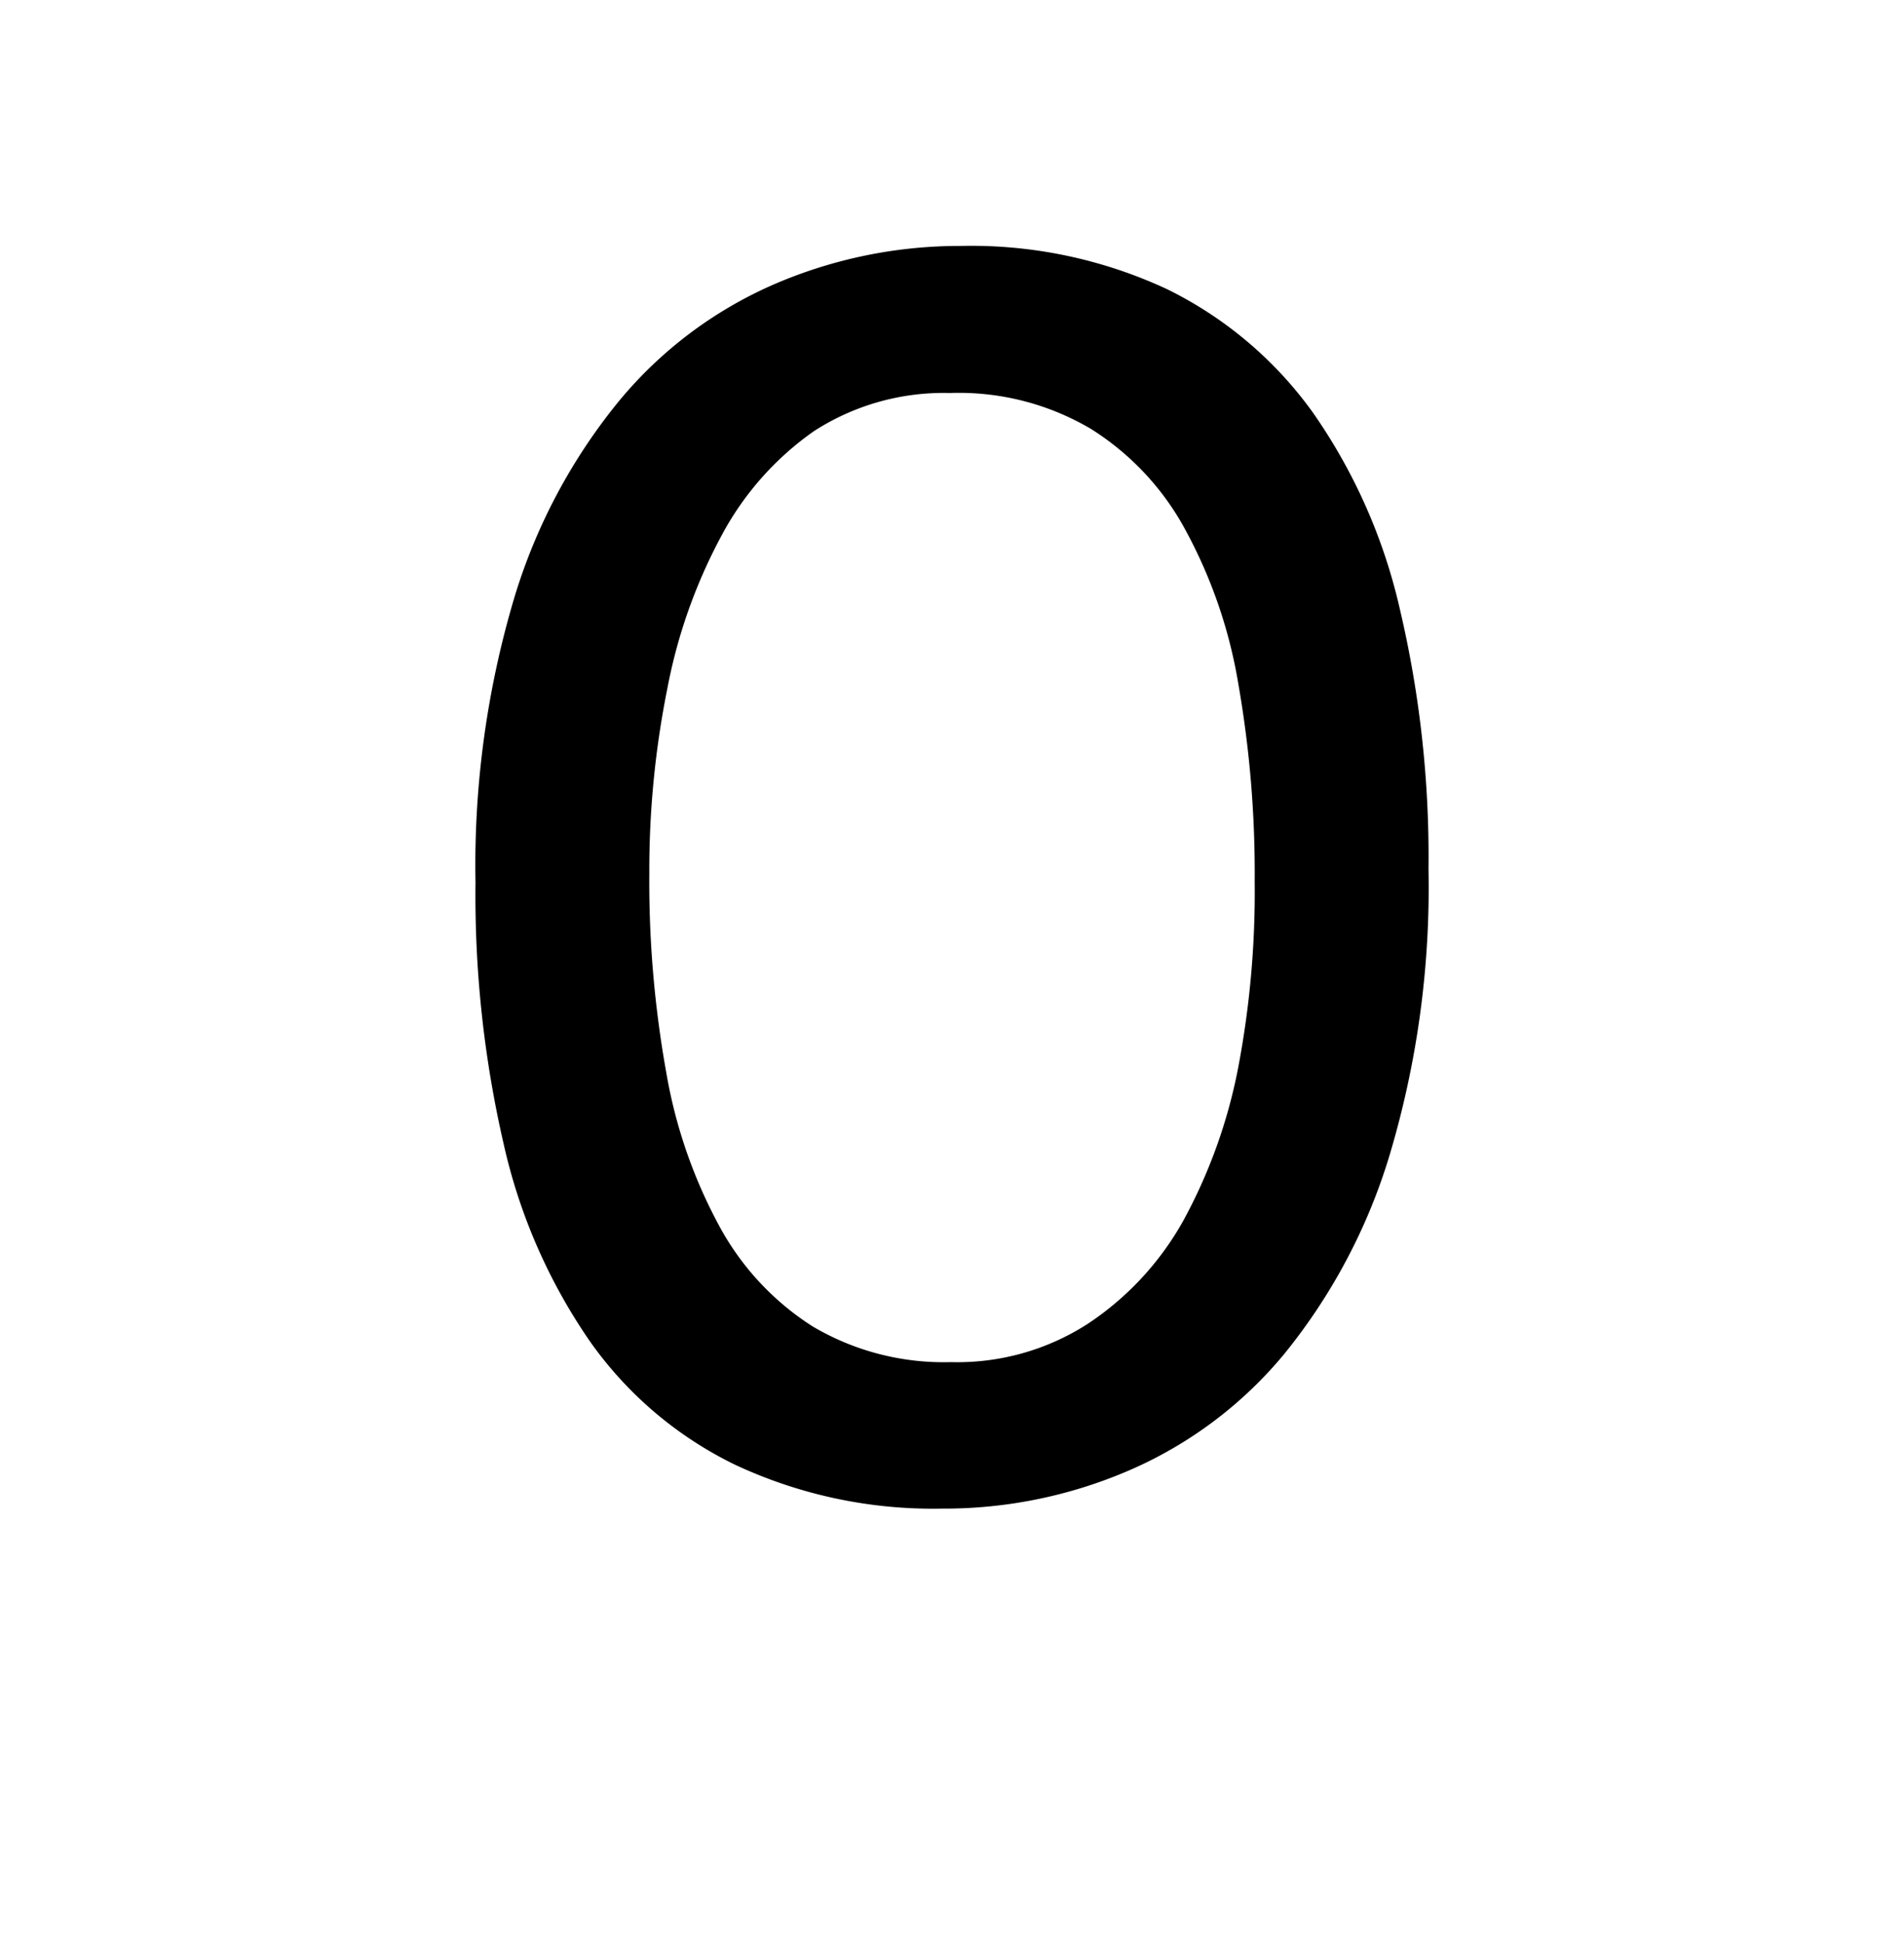 <svg id="Слой_1" data-name="Слой 1" xmlns="http://www.w3.org/2000/svg" viewBox="0 0 67.59 68.96"><title>о</title><path d="M50.71,30.85A33.15,33.15,0,0,1,49.33,41a20.64,20.64,0,0,1-3.74,7.06,14.72,14.72,0,0,1-5.5,4.13,16.57,16.57,0,0,1-6.66,1.36A16.58,16.58,0,0,1,26.11,52a13.53,13.53,0,0,1-5.17-4.39,20,20,0,0,1-3.06-7,39.31,39.31,0,0,1-1-9.29,33.25,33.25,0,0,1,1.37-10.08,20.3,20.3,0,0,1,3.72-7,14.8,14.8,0,0,1,5.49-4.14A16.6,16.6,0,0,1,34.1,8.73a16.45,16.45,0,0,1,7.32,1.53,13.91,13.91,0,0,1,5.19,4.39,19.85,19.85,0,0,1,3.09,7A38.34,38.34,0,0,1,50.71,30.85Zm-6.17.43a38.93,38.93,0,0,0-.58-7,17.38,17.38,0,0,0-1.89-5.49,9.62,9.62,0,0,0-3.35-3.57,9.22,9.22,0,0,0-5-1.27,8.49,8.49,0,0,0-4.82,1.35A10.63,10.63,0,0,0,25.62,19a18.84,18.84,0,0,0-1.93,5.44A32.68,32.68,0,0,0,23.05,31a38.25,38.25,0,0,0,.6,7.06,17.68,17.68,0,0,0,1.89,5.47,9.67,9.67,0,0,0,3.32,3.56,9.14,9.14,0,0,0,4.9,1.26A8.54,8.54,0,0,0,38.6,47,10.55,10.55,0,0,0,42,43.34a18.71,18.71,0,0,0,1.95-5.42A33.34,33.34,0,0,0,44.54,31.28Z"/></svg>